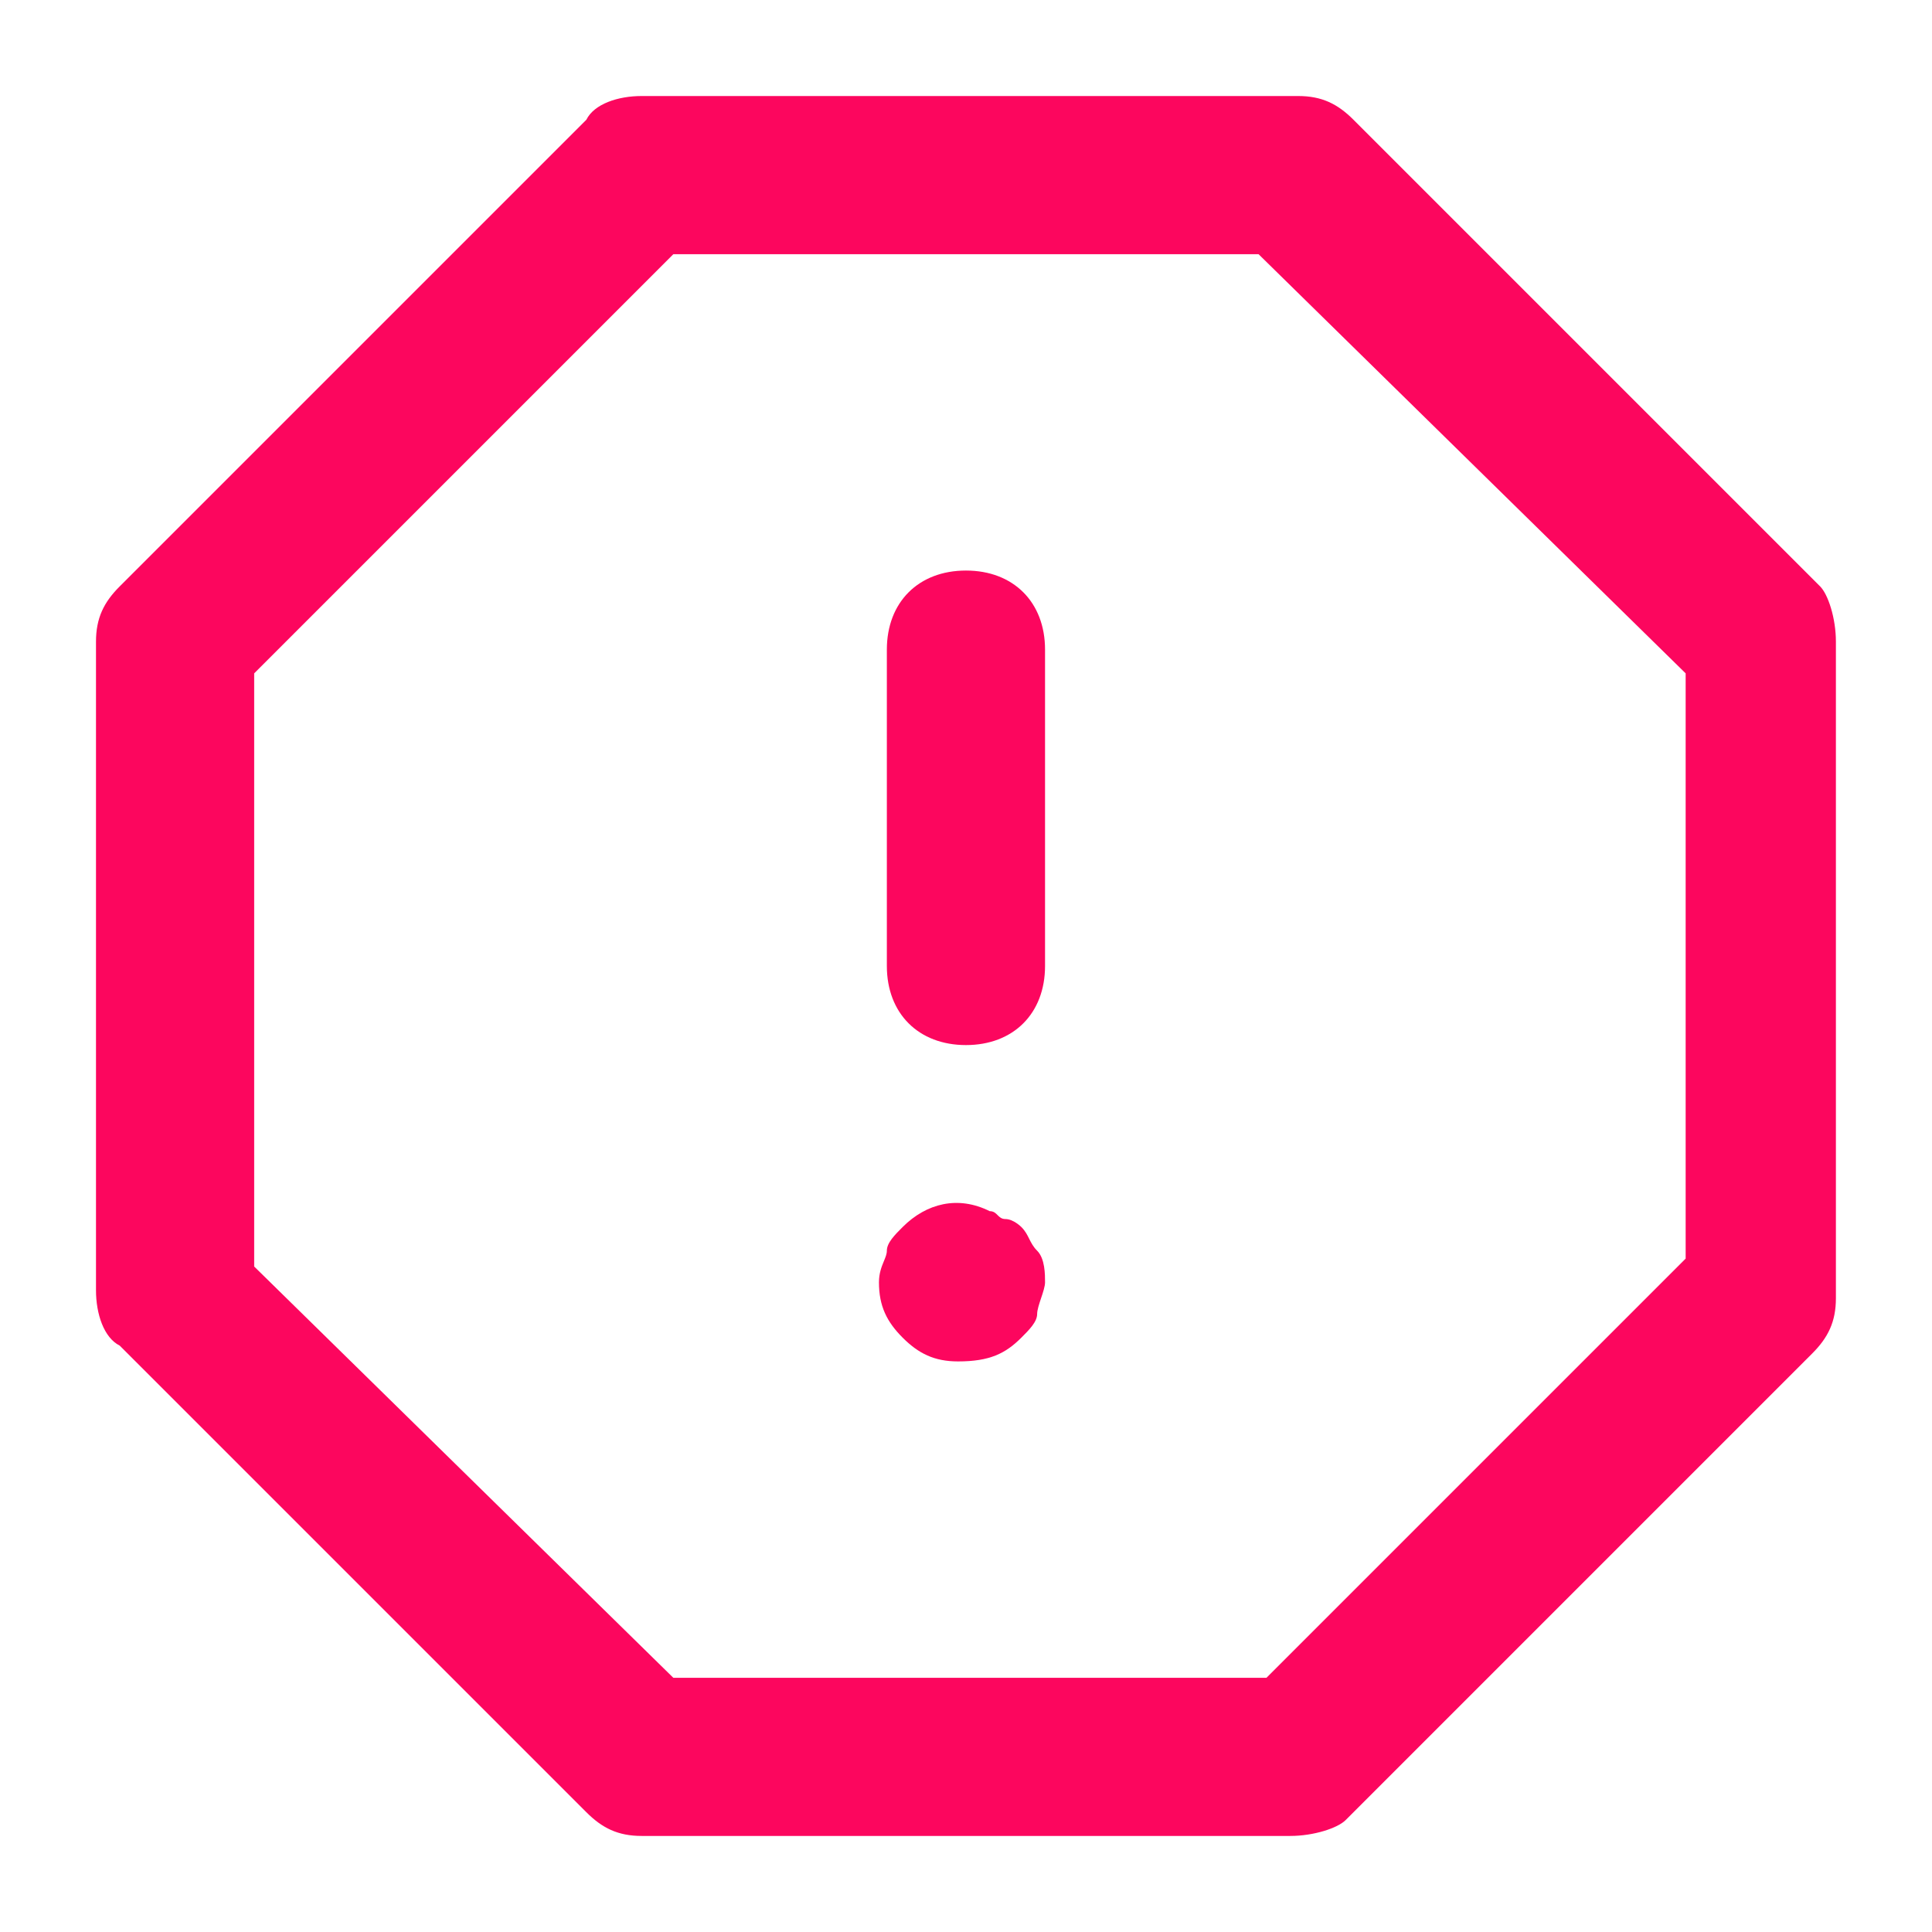 <svg width="57" height="57" viewBox="0 0 57 57" fill="none" xmlns="http://www.w3.org/2000/svg">
<path fill-rule="evenodd" clip-rule="evenodd" d="M18.932 54.166H38.065C38.765 54.166 39.465 53.933 39.699 53.7L53.465 39.933C53.932 39.466 54.165 39 54.165 38.3V18.933C54.165 18.233 53.932 17.533 53.699 17.3L39.932 3.533C39.465 3.066 38.999 2.833 38.299 2.833H18.932C18.232 2.833 17.532 3.066 17.299 3.533L3.532 17.3C3.065 17.766 2.832 18.233 2.832 18.933V38.066C2.832 38.766 3.065 39.466 3.532 39.7L17.299 53.466C17.765 53.933 18.232 54.166 18.932 54.166ZM37.365 49.5H19.865L7.499 37.366V19.866L19.865 7.5H37.132L49.732 19.866V37.133L37.365 49.5ZM30.832 28.5V19.166C30.832 17.766 29.899 16.833 28.499 16.833C27.099 16.833 26.165 17.766 26.165 19.166V28.5C26.165 29.9 27.099 30.833 28.499 30.833C29.899 30.833 30.832 29.9 30.832 28.5ZM30.599 38.766C30.599 39 30.365 39.233 30.132 39.466C29.665 39.933 29.199 40.166 28.265 40.166C27.565 40.166 27.099 39.933 26.632 39.466C26.165 39 25.932 38.533 25.932 37.833C25.932 37.56 26.012 37.366 26.078 37.206C26.125 37.093 26.165 36.996 26.165 36.9C26.165 36.666 26.399 36.433 26.632 36.2C27.332 35.5 28.265 35.266 29.199 35.733C29.315 35.733 29.374 35.791 29.432 35.85C29.49 35.908 29.549 35.966 29.665 35.966C29.899 35.966 30.132 36.2 30.132 36.2C30.249 36.316 30.307 36.433 30.365 36.55C30.424 36.666 30.482 36.783 30.599 36.9C30.832 37.133 30.832 37.6 30.832 37.833C30.832 37.95 30.774 38.125 30.715 38.3C30.657 38.475 30.599 38.65 30.599 38.766Z" fill="#FC065E"/>
</svg>
